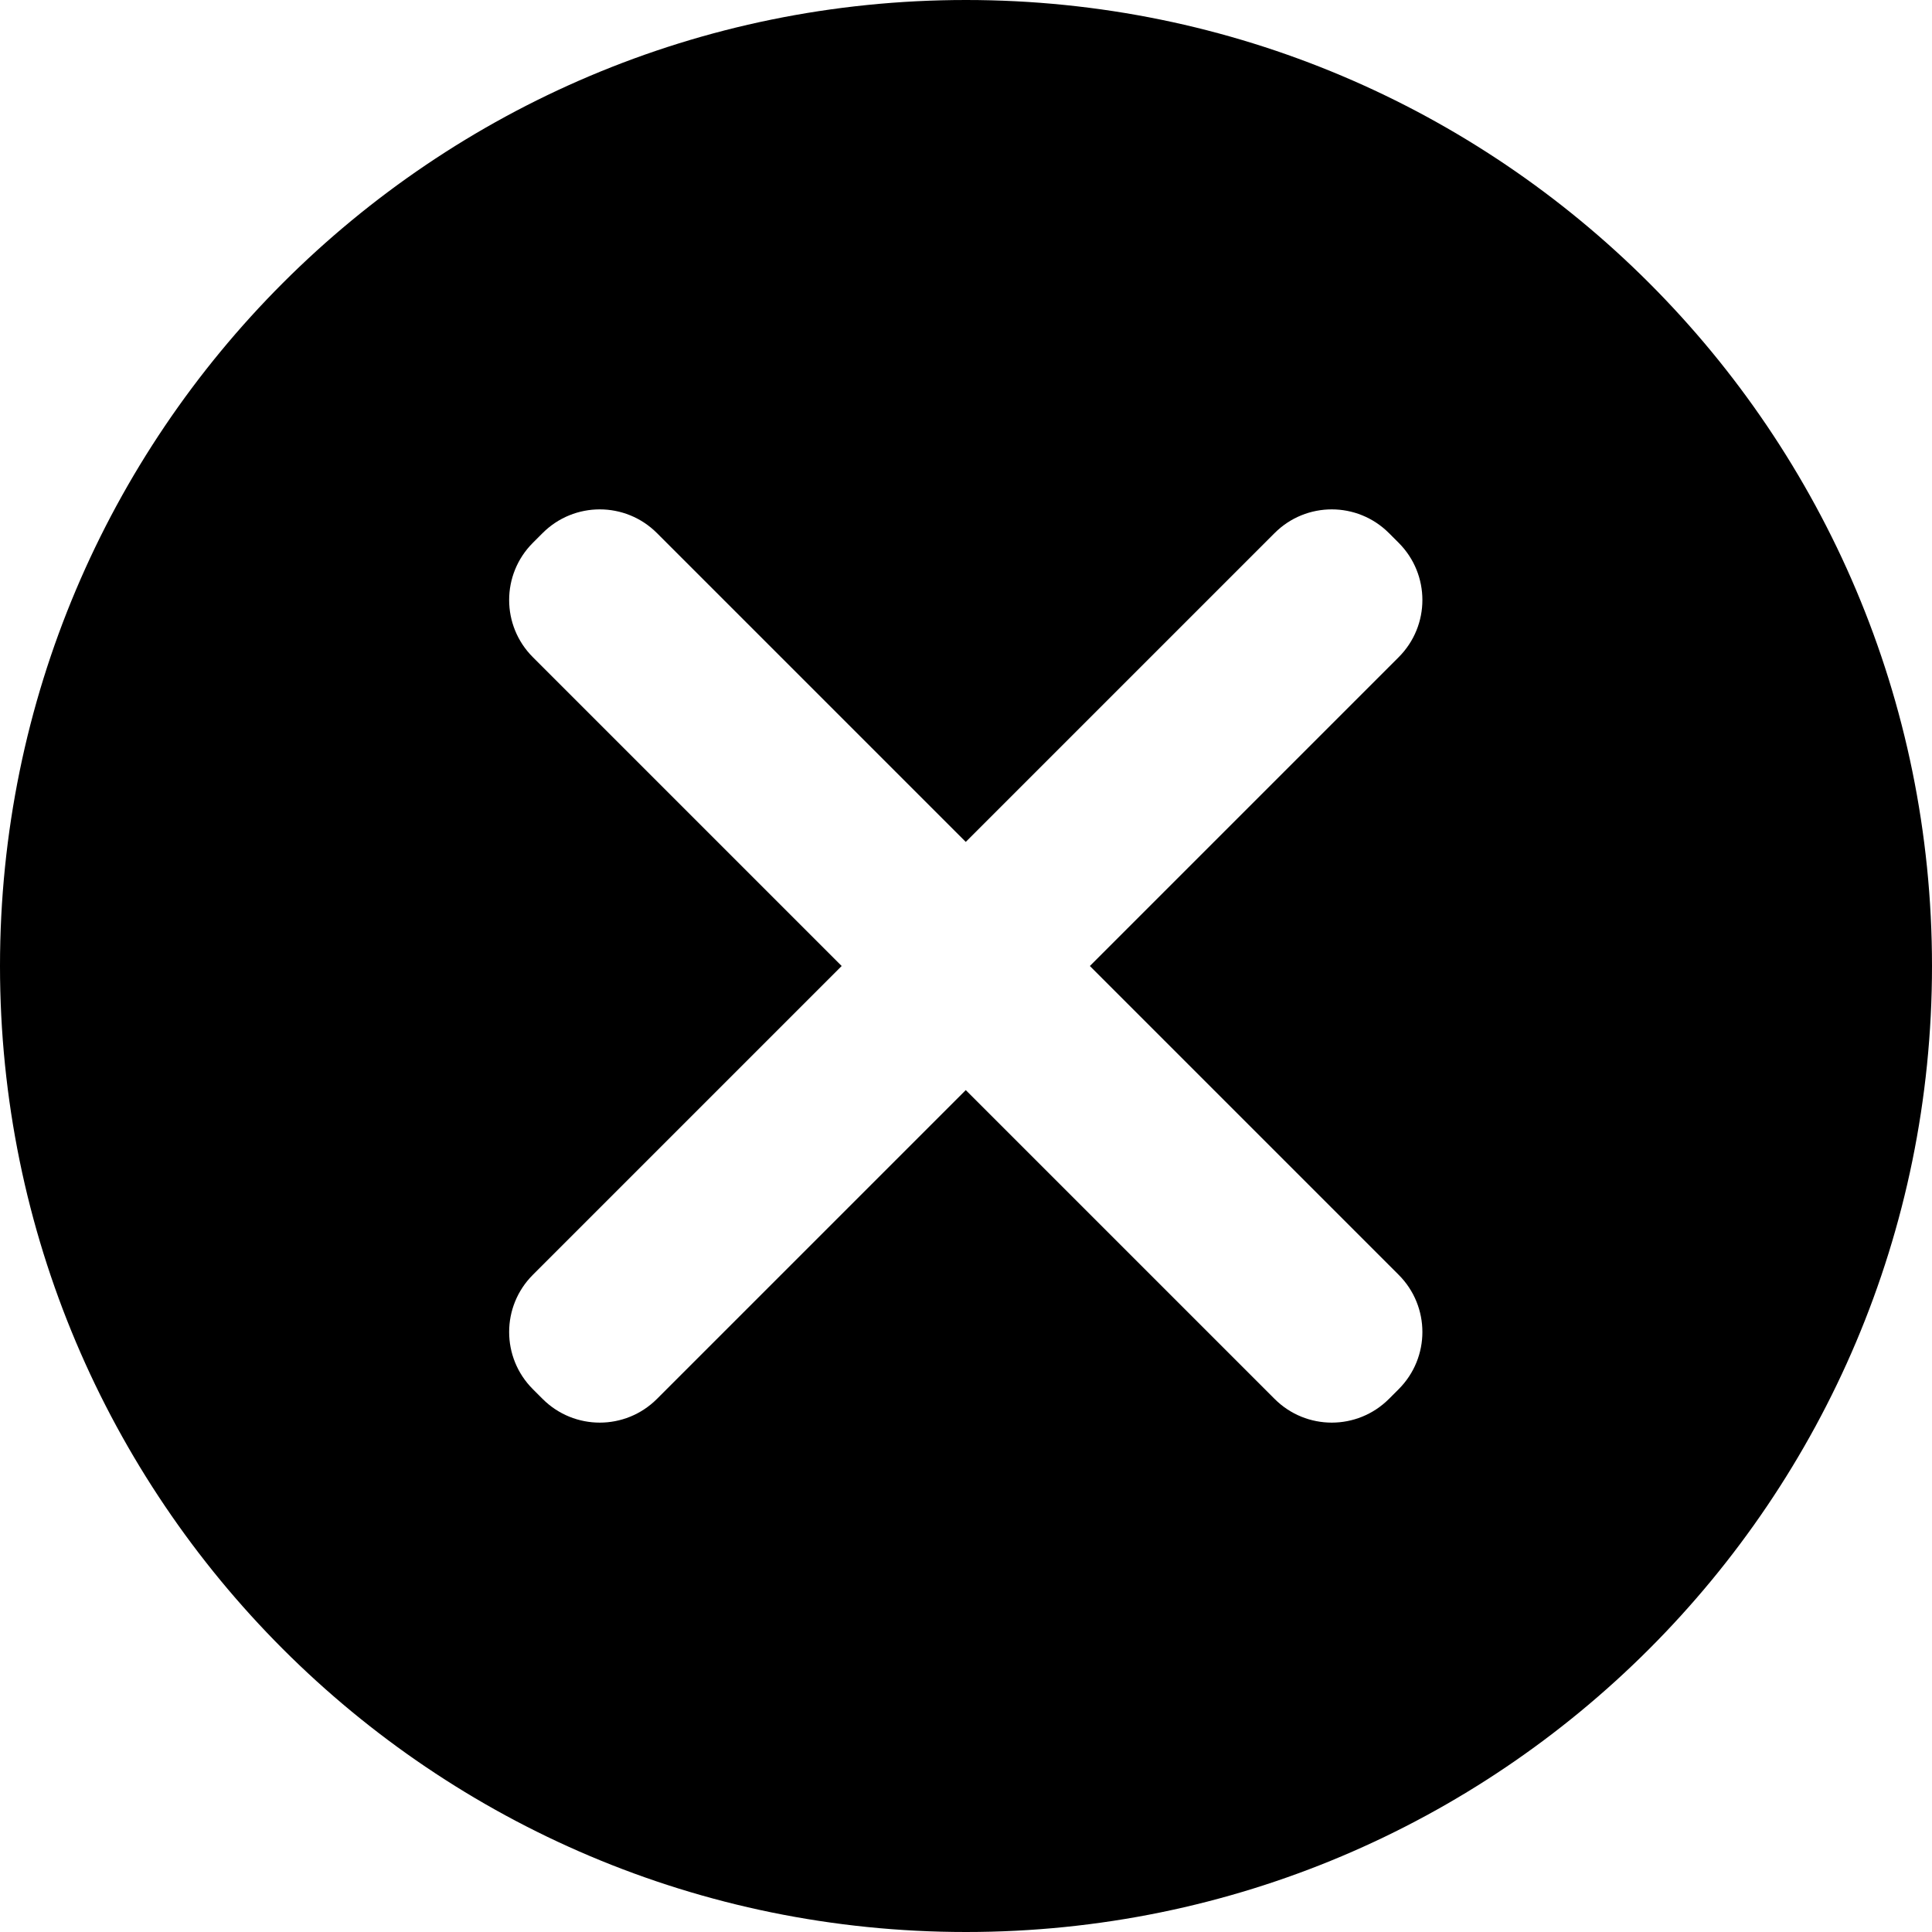 <?xml version="1.0" encoding="UTF-8"?>
<svg id="Layer_2" data-name="Layer 2" xmlns="http://www.w3.org/2000/svg" viewBox="0 0 83.14 83.14">
  <defs>
    <style>
      .cls-1 {
        fill: #000;
        stroke-width: 0px;
      }
    </style>
  </defs>
  <g id="Layer_1-2" data-name="Layer 1">
    <path class="cls-1" d="M41.57,0C18.61,0,0,18.61,0,41.57s18.61,41.57,41.57,41.57,41.57-18.61,41.57-41.57S64.53,0,41.57,0ZM60.19,54.86c1.36,1.36,1.36,3.56,0,4.92l-.42.42c-1.36,1.36-3.56,1.36-4.92,0l-13.29-13.29-13.29,13.29c-1.36,1.36-3.56,1.36-4.92,0l-.42-.42c-1.36-1.36-1.36-3.56,0-4.92l13.29-13.29-13.29-13.29c-1.36-1.36-1.36-3.56,0-4.92l.42-.42c1.36-1.36,3.56-1.36,4.92,0l13.29,13.29,13.29-13.29c1.36-1.36,3.56-1.36,4.92,0l.42.42c1.36,1.36,1.36,3.56,0,4.92l-13.29,13.29,13.29,13.29Z"/>
  </g>
</svg>
